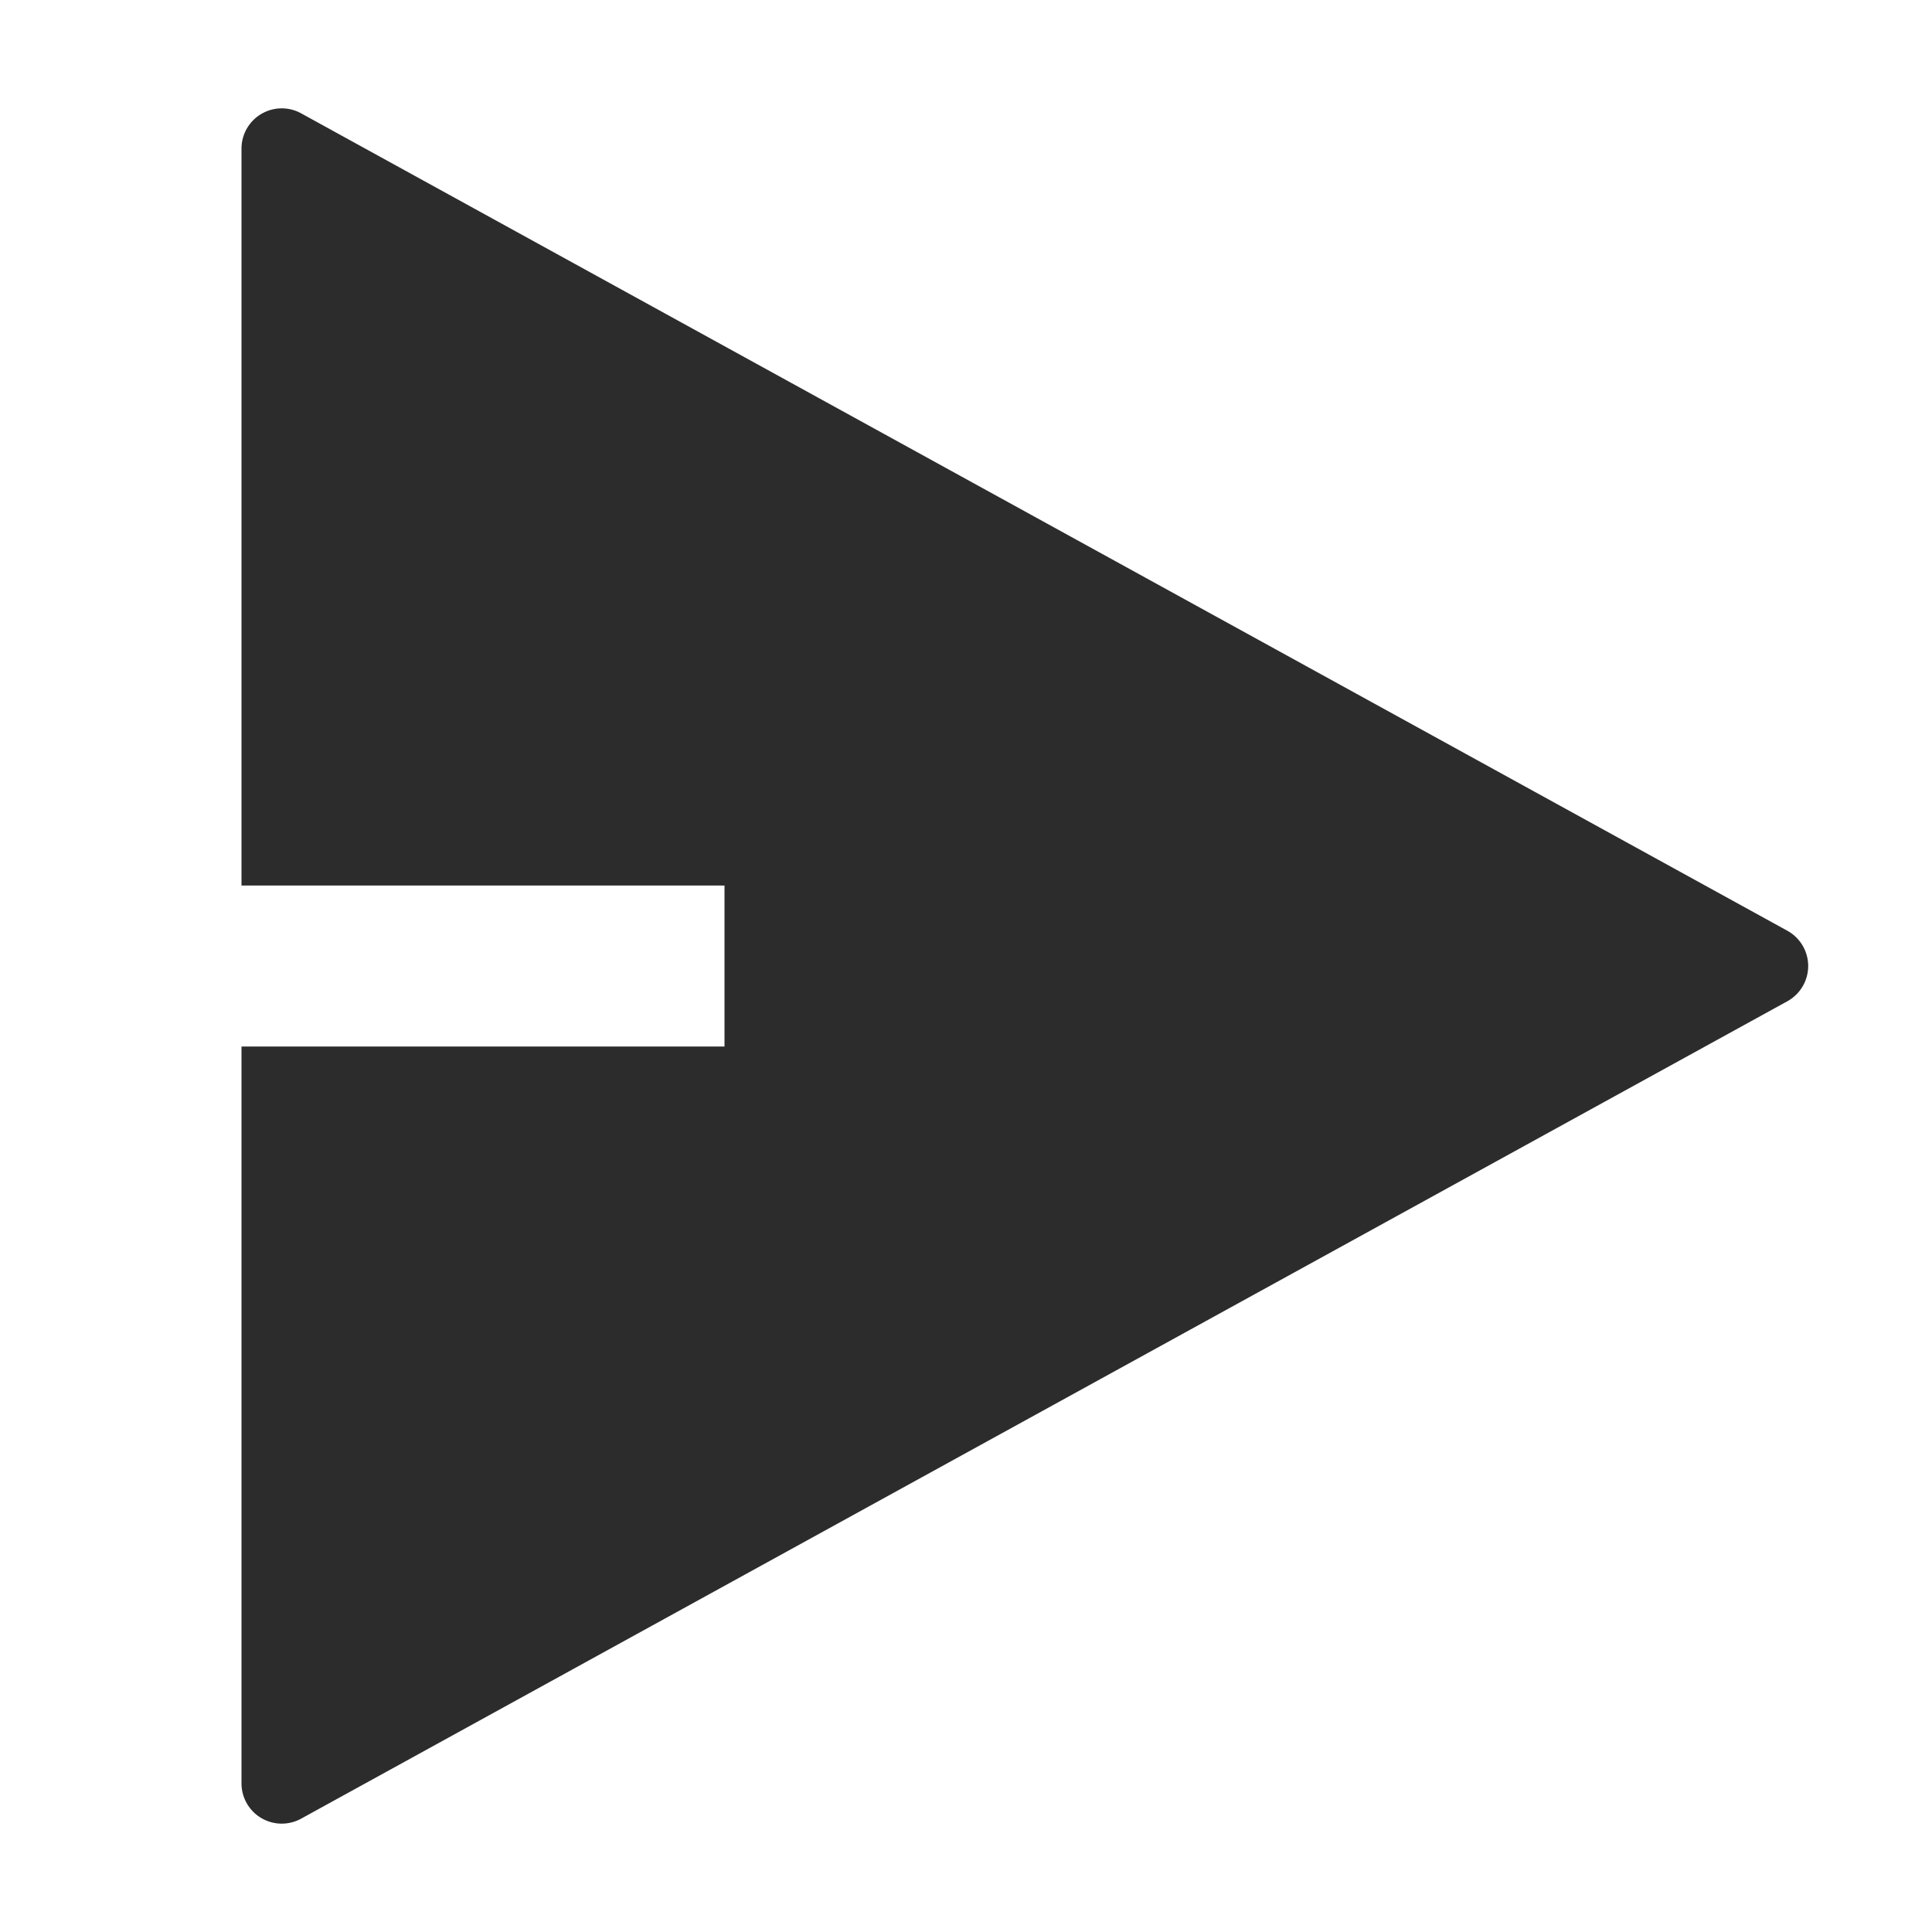 <?xml version="1.0" standalone="no"?><!DOCTYPE svg PUBLIC "-//W3C//DTD SVG 1.1//EN" "http://www.w3.org/Graphics/SVG/1.1/DTD/svg11.dtd"><svg class="icon" width="200px" height="200.00px" viewBox="0 0 1024 1024" version="1.1" xmlns="http://www.w3.org/2000/svg"><path fill="#2c2c2c" d="M128 554.667h256v-85.333H128V78.763a21.333 21.333 0 0 1 31.616-18.688l787.712 433.237a21.333 21.333 0 0 1 0 37.376L159.616 963.925A21.333 21.333 0 0 1 128 945.237V554.667z" /></svg>